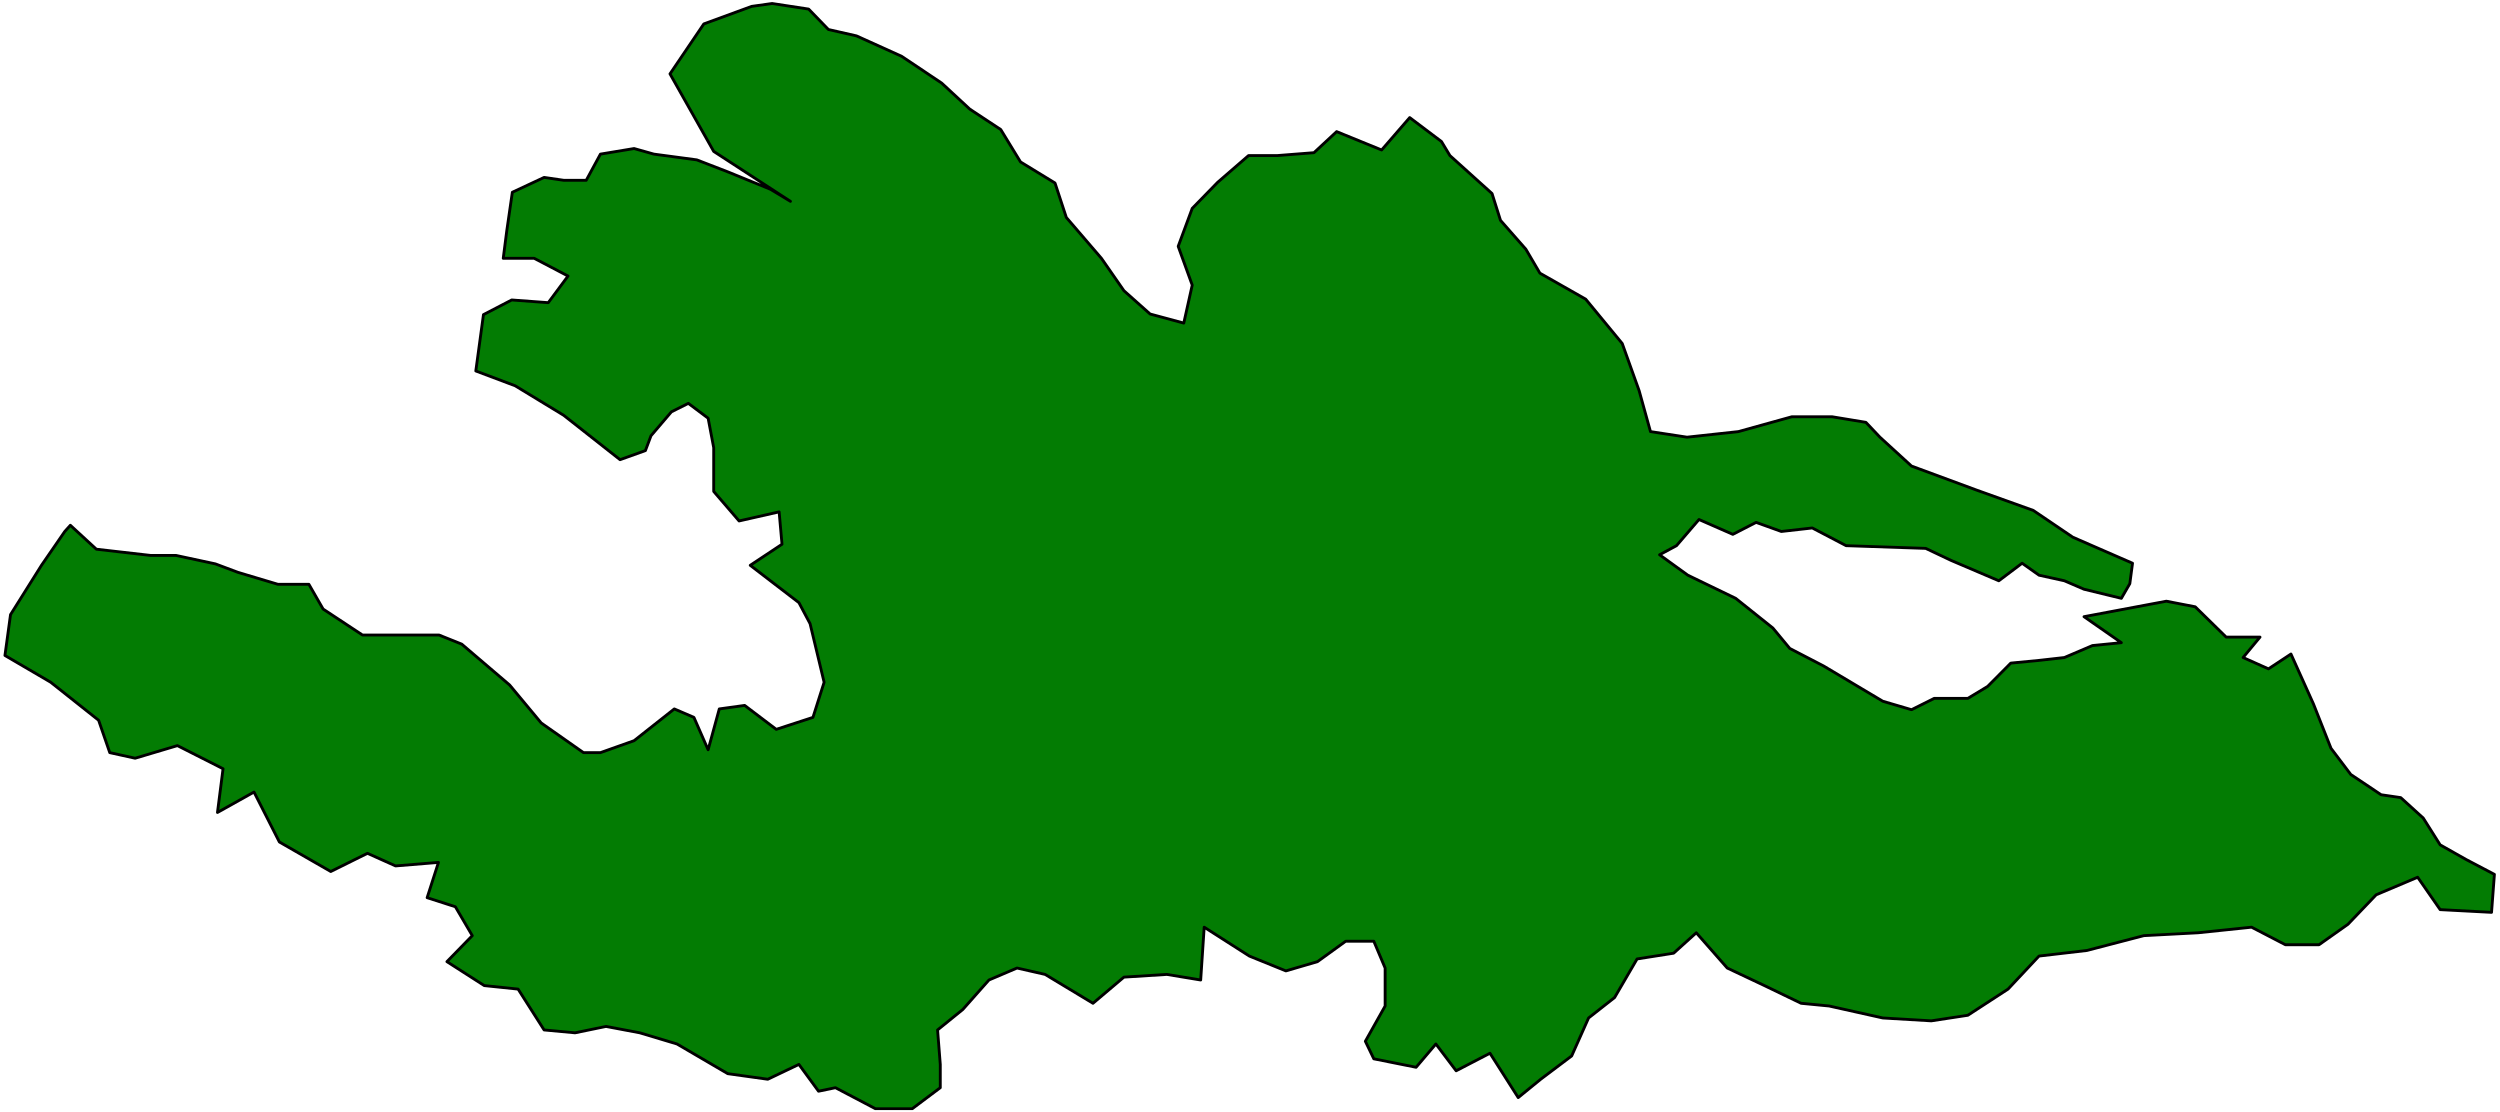 <?xml version="1.0" encoding="UTF-8" standalone="no"?>
<svg
   xmlns:ooo="http://xml.openoffice.org/svg/export"
   xmlns:dc="http://purl.org/dc/elements/1.1/"
   xmlns:cc="http://creativecommons.org/ns#"
   xmlns:rdf="http://www.w3.org/1999/02/22-rdf-syntax-ns#"
   xmlns:svg="http://www.w3.org/2000/svg"
   xmlns="http://www.w3.org/2000/svg"
   xmlns:sodipodi="http://sodipodi.sourceforge.net/DTD/sodipodi-0.dtd"
   xmlns:inkscape="http://www.inkscape.org/namespaces/inkscape"
   version="1.2"
   width="156.68mm"
   height="69.67mm"
   viewBox="0 0 15667.999 6967"
   preserveAspectRatio="xMidYMid"
   xml:space="preserve"
   id="svg75"
   sodipodi:docname="kyrgyzst.svg"
   style="fill-rule:evenodd;stroke-width:28.222;stroke-linejoin:round"
   inkscape:version="0.92.5 (2060ec1f9f, 2020-04-08)"><sodipodi:namedview
   pagecolor="#ffffff"
   bordercolor="#666666"
   borderopacity="1"
   objecttolerance="10"
   gridtolerance="10"
   guidetolerance="10"
   inkscape:pageopacity="0"
   inkscape:pageshadow="2"
   inkscape:window-width="664"
   inkscape:window-height="487"
   id="namedview77"
   showgrid="false"
   inkscape:zoom="0.2102413"
   inkscape:cx="296.08819"
   inkscape:cy="131.64094"
   inkscape:window-x="0"
   inkscape:window-y="0"
   inkscape:window-maximized="0"
   inkscape:current-layer="svg75" />
 <defs
   class="ClipPathGroup"
   id="defs8">
  <clipPath
   id="presentation_clip_path"
   clipPathUnits="userSpaceOnUse">
   <rect
   x="0"
   y="0"
   width="21000"
   height="29700"
   id="rect2" />
  </clipPath>
  <clipPath
   id="presentation_clip_path_shrink"
   clipPathUnits="userSpaceOnUse">
   <rect
   x="21"
   y="29"
   width="20958"
   height="29641"
   id="rect5" />
  </clipPath>
 </defs>
 <defs
   class="TextShapeIndex"
   id="defs12">
  <g
   ooo:slide="id1"
   ooo:id-list="id3"
   id="g10" />
 </defs>
 <defs
   class="EmbeddedBulletChars"
   id="defs44">
  <g
   id="bullet-char-template-57356"
   transform="matrix(4.8828125e-4,0,0,-4.8828125e-4,0,0)">
   <path
   d="M 580,1141 1163,571 580,0 -4,571 Z"
   id="path14"
   inkscape:connector-curvature="0" />
  </g>
  <g
   id="bullet-char-template-57354"
   transform="matrix(4.8828125e-4,0,0,-4.8828125e-4,0,0)">
   <path
   d="M 8,1128 H 1137 V 0 H 8 Z"
   id="path17"
   inkscape:connector-curvature="0" />
  </g>
  <g
   id="bullet-char-template-10146"
   transform="matrix(4.8828125e-4,0,0,-4.8828125e-4,0,0)">
   <path
   d="M 174,0 602,739 174,1481 1456,739 Z M 1358,739 309,1346 659,739 Z"
   id="path20"
   inkscape:connector-curvature="0" />
  </g>
  <g
   id="bullet-char-template-10132"
   transform="matrix(4.8828125e-4,0,0,-4.8828125e-4,0,0)">
   <path
   d="M 2015,739 1276,0 H 717 l 543,543 H 174 v 393 h 1086 l -543,545 h 557 z"
   id="path23"
   inkscape:connector-curvature="0" />
  </g>
  <g
   id="bullet-char-template-10007"
   transform="matrix(4.8828125e-4,0,0,-4.8828125e-4,0,0)">
   <path
   d="m 0,-2 c -7,16 -16,29 -25,39 l 381,530 c -94,256 -141,385 -141,387 0,25 13,38 40,38 9,0 21,-2 34,-5 21,4 42,12 65,25 l 27,-13 111,-251 280,301 64,-25 24,25 c 21,-10 41,-24 62,-43 C 886,937 835,863 770,784 769,783 710,716 594,584 L 774,223 c 0,-27 -21,-55 -63,-84 l 16,-20 C 717,90 699,76 672,76 641,76 570,178 457,381 L 164,-76 c -22,-34 -53,-51 -92,-51 -42,0 -63,17 -64,51 -7,9 -10,24 -10,44 0,9 1,19 2,30 z"
   id="path26"
   inkscape:connector-curvature="0" />
  </g>
  <g
   id="bullet-char-template-10004"
   transform="matrix(4.8828125e-4,0,0,-4.8828125e-4,0,0)">
   <path
   d="M 285,-33 C 182,-33 111,30 74,156 52,228 41,333 41,471 c 0,78 14,145 41,201 34,71 87,106 158,106 53,0 88,-31 106,-94 l 23,-176 c 8,-64 28,-97 59,-98 l 735,706 c 11,11 33,17 66,17 42,0 63,-15 63,-46 V 965 c 0,-36 -10,-64 -30,-84 L 442,47 C 390,-6 338,-33 285,-33 Z"
   id="path29"
   inkscape:connector-curvature="0" />
  </g>
  <g
   id="bullet-char-template-9679"
   transform="matrix(4.8828125e-4,0,0,-4.8828125e-4,0,0)">
   <path
   d="M 813,0 C 632,0 489,54 383,161 276,268 223,411 223,592 c 0,181 53,324 160,431 106,107 249,161 430,161 179,0 323,-54 432,-161 108,-107 162,-251 162,-431 0,-180 -54,-324 -162,-431 C 1136,54 992,0 813,0 Z"
   id="path32"
   inkscape:connector-curvature="0" />
  </g>
  <g
   id="bullet-char-template-8226"
   transform="matrix(4.8828125e-4,0,0,-4.8828125e-4,0,0)">
   <path
   d="m 346,457 c -73,0 -137,26 -191,78 -54,51 -81,114 -81,188 0,73 27,136 81,188 54,52 118,78 191,78 73,0 134,-26 185,-79 51,-51 77,-114 77,-187 0,-75 -25,-137 -76,-188 -50,-52 -112,-78 -186,-78 z"
   id="path35"
   inkscape:connector-curvature="0" />
  </g>
  <g
   id="bullet-char-template-8211"
   transform="matrix(4.8828125e-4,0,0,-4.8828125e-4,0,0)">
   <path
   d="M -4,459 H 1135 V 606 H -4 Z"
   id="path38"
   inkscape:connector-curvature="0" />
  </g>
  <g
   id="bullet-char-template-61548"
   transform="matrix(4.8828125e-4,0,0,-4.8828125e-4,0,0)">
   <path
   d="m 173,740 c 0,163 58,303 173,419 116,115 255,173 419,173 163,0 302,-58 418,-173 116,-116 174,-256 174,-419 0,-163 -58,-303 -174,-418 C 1067,206 928,148 765,148 601,148 462,206 346,322 231,437 173,577 173,740 Z"
   id="path41"
   inkscape:connector-curvature="0" />
  </g>
 </defs>
 <g
   id="g49"
   transform="translate(-2666,-11366)">
  <g
   id="id2"
   class="Master_Slide">
   <g
   id="bg-id2"
   class="Background" />
   <g
   id="bo-id2"
   class="BackgroundObjects" />
  </g>
 </g>
 <g
   class="SlideGroup"
   id="g73"
   transform="translate(-2666,-11366)">
  <g
   id="g71">
   <g
   id="container-id1">
    <g
   id="id1"
   class="Slide"
   clip-path="url(#presentation_clip_path)">
     <g
   class="Page"
   id="g67">
      <g
   class="Graphic"
   id="g65">
       <g
   id="id3">
        <rect
   class="BoundingBox"
   x="2666"
   y="11366"
   width="15668"
   height="6967"
   id="rect51"
   style="fill:none;stroke:none" />
        <defs
   id="defs56">
         <clipPath
   id="clip_path_1"
   clipPathUnits="userSpaceOnUse">
          <path
   d="m 2675,11366 h 15640 v 6957 H 2675 Z"
   id="path53"
   inkscape:connector-curvature="0" />
         </clipPath>
        </defs>
        <g
   clip-path="url(#clip_path_1)"
   id="g62">
         <path
   d="m 3107,14658 163,150 340,39 h 159 l 247,53 141,53 251,75 h 194 l 89,155 247,163 h 480 l 142,57 300,256 198,238 265,186 h 106 l 211,-75 252,-199 123,53 89,203 70,-256 159,-22 198,150 230,-75 70,-220 -88,-367 -70,-132 -305,-234 199,-132 -18,-203 -251,57 -159,-185 v -274 l -35,-185 -124,-93 -106,53 -128,150 -35,93 -159,57 -353,-278 -304,-185 -247,-93 48,-353 177,-92 229,17 124,-167 -212,-111 h -194 l 22,-172 35,-242 199,-93 123,18 h 141 l 89,-164 211,-35 124,35 269,36 194,75 269,110 124,75 -481,-313 -274,-486 212,-313 300,-110 128,-18 229,35 124,128 176,40 283,128 251,168 176,163 194,128 124,203 216,132 71,216 220,256 141,203 164,146 211,57 53,-238 -88,-243 88,-238 159,-163 194,-168 h 181 l 229,-18 142,-132 282,115 176,-203 199,150 53,88 264,238 53,168 159,181 88,150 287,163 229,278 106,296 71,256 229,35 322,-35 335,-93 h 252 l 212,35 88,93 198,181 406,150 357,128 248,168 374,163 -17,128 -53,92 -234,-57 -123,-53 -159,-35 -106,-75 -146,110 -300,-128 -158,-75 -499,-17 -212,-111 -194,22 -158,-57 -146,75 -212,-93 -141,164 -106,57 177,128 300,145 233,186 106,128 212,110 371,221 180,53 142,-71 h 211 l 124,-75 145,-146 177,-17 159,-18 176,-75 181,-18 -234,-163 516,-97 181,35 194,190 h 212 l -106,128 159,71 141,-93 141,313 110,278 124,164 190,127 123,18 141,128 106,168 163,92 177,93 -18,238 -322,-17 -141,-203 -260,110 -177,185 -181,128 h -211 l -212,-110 -335,35 -340,18 -357,93 -300,35 -194,207 -252,164 -229,35 -304,-18 -336,-75 -176,-17 -230,-111 -233,-110 -194,-221 -142,128 -229,36 -141,242 -163,128 -106,238 -194,146 -141,115 -177,-278 -212,110 -127,-168 -124,146 -265,-53 -53,-110 124,-221 v -238 l -71,-168 h -176 l -177,128 -198,58 -229,-93 -283,-181 -22,331 -212,-35 -269,17 -194,164 -300,-181 -176,-40 -176,75 -164,185 -158,128 17,216 v 146 l -176,132 h -230 l -251,-132 -106,22 -123,-168 -195,93 -251,-35 -318,-186 -233,-70 -212,-40 -194,40 -194,-18 -163,-256 -212,-22 -234,-150 159,-163 -106,-181 -177,-57 71,-221 -269,22 -176,-79 -230,114 -322,-185 -159,-313 -229,128 35,-274 -286,-145 -265,79 -159,-35 -70,-203 -300,-238 -287,-168 35,-256 194,-309 146,-212 z"
   id="path58"
   inkscape:connector-curvature="0"
   style="fill:#037c03;stroke:none" />
         <path
   d="m 3107,14658 163,150 340,39 h 159 l 247,53 141,53 251,75 h 194 l 89,155 247,163 h 480 l 142,57 300,256 198,238 265,186 h 106 l 211,-75 252,-199 123,53 89,203 70,-256 159,-22 198,150 230,-75 70,-220 -88,-367 -70,-132 -305,-234 199,-132 -18,-203 -251,57 -159,-185 v -274 l -35,-185 -124,-93 -106,53 -128,150 -35,93 -159,57 -353,-278 -304,-185 -247,-93 48,-353 177,-92 229,17 124,-167 -212,-111 h -194 l 22,-172 35,-242 199,-93 123,18 h 141 l 89,-164 211,-35 124,35 269,36 194,75 269,110 124,75 -481,-313 -274,-486 212,-313 300,-110 128,-18 229,35 124,128 176,40 283,128 251,168 176,163 194,128 124,203 216,132 71,216 220,256 141,203 164,146 211,57 53,-238 -88,-243 88,-238 159,-163 194,-168 h 181 l 229,-18 142,-132 282,115 176,-203 199,150 53,88 264,238 53,168 159,181 88,150 287,163 229,278 106,296 71,256 229,35 322,-35 335,-93 h 252 l 212,35 88,93 198,181 406,150 357,128 248,168 374,163 -17,128 -53,92 -234,-57 -123,-53 -159,-35 -106,-75 -146,110 -300,-128 -158,-75 -499,-17 -212,-111 -194,22 -158,-57 -146,75 -212,-93 -141,164 -106,57 177,128 300,145 233,186 106,128 212,110 371,221 180,53 142,-71 h 211 l 124,-75 145,-146 177,-17 159,-18 176,-75 181,-18 -234,-163 516,-97 181,35 194,190 h 212 l -106,128 159,71 141,-93 141,313 110,278 124,164 190,127 123,18 141,128 106,168 163,92 177,93 -18,238 -322,-17 -141,-203 -260,110 -177,185 -181,128 h -211 l -212,-110 -335,35 -340,18 -357,93 -300,35 -194,207 -252,164 -229,35 -304,-18 -336,-75 -176,-17 -230,-111 -233,-110 -194,-221 -142,128 -229,36 -141,242 -163,128 -106,238 -194,146 -141,115 -177,-278 -212,110 -127,-168 -124,146 -265,-53 -53,-110 124,-221 v -238 l -71,-168 h -176 l -177,128 -198,58 -229,-93 -283,-181 -22,331 -212,-35 -269,17 -194,164 -300,-181 -176,-40 -176,75 -164,185 -158,128 17,216 v 146 l -176,132 h -230 l -251,-132 -106,22 -123,-168 -195,93 -251,-35 -318,-186 -233,-70 -212,-40 -194,40 -194,-18 -163,-256 -212,-22 -234,-150 159,-163 -106,-181 -177,-57 71,-221 -269,22 -176,-79 -230,114 -322,-185 -159,-313 -229,128 35,-274 -286,-145 -265,79 -159,-35 -70,-203 -300,-238 -287,-168 35,-256 194,-309 146,-212 z"
   id="path60"
   inkscape:connector-curvature="0"
   style="fill:none;stroke:#000000;stroke-width:18;stroke-linecap:round;stroke-linejoin:round" />
        </g>
       </g>
      </g>
     </g>
    </g>
   </g>
  </g>
 </g>
</svg>